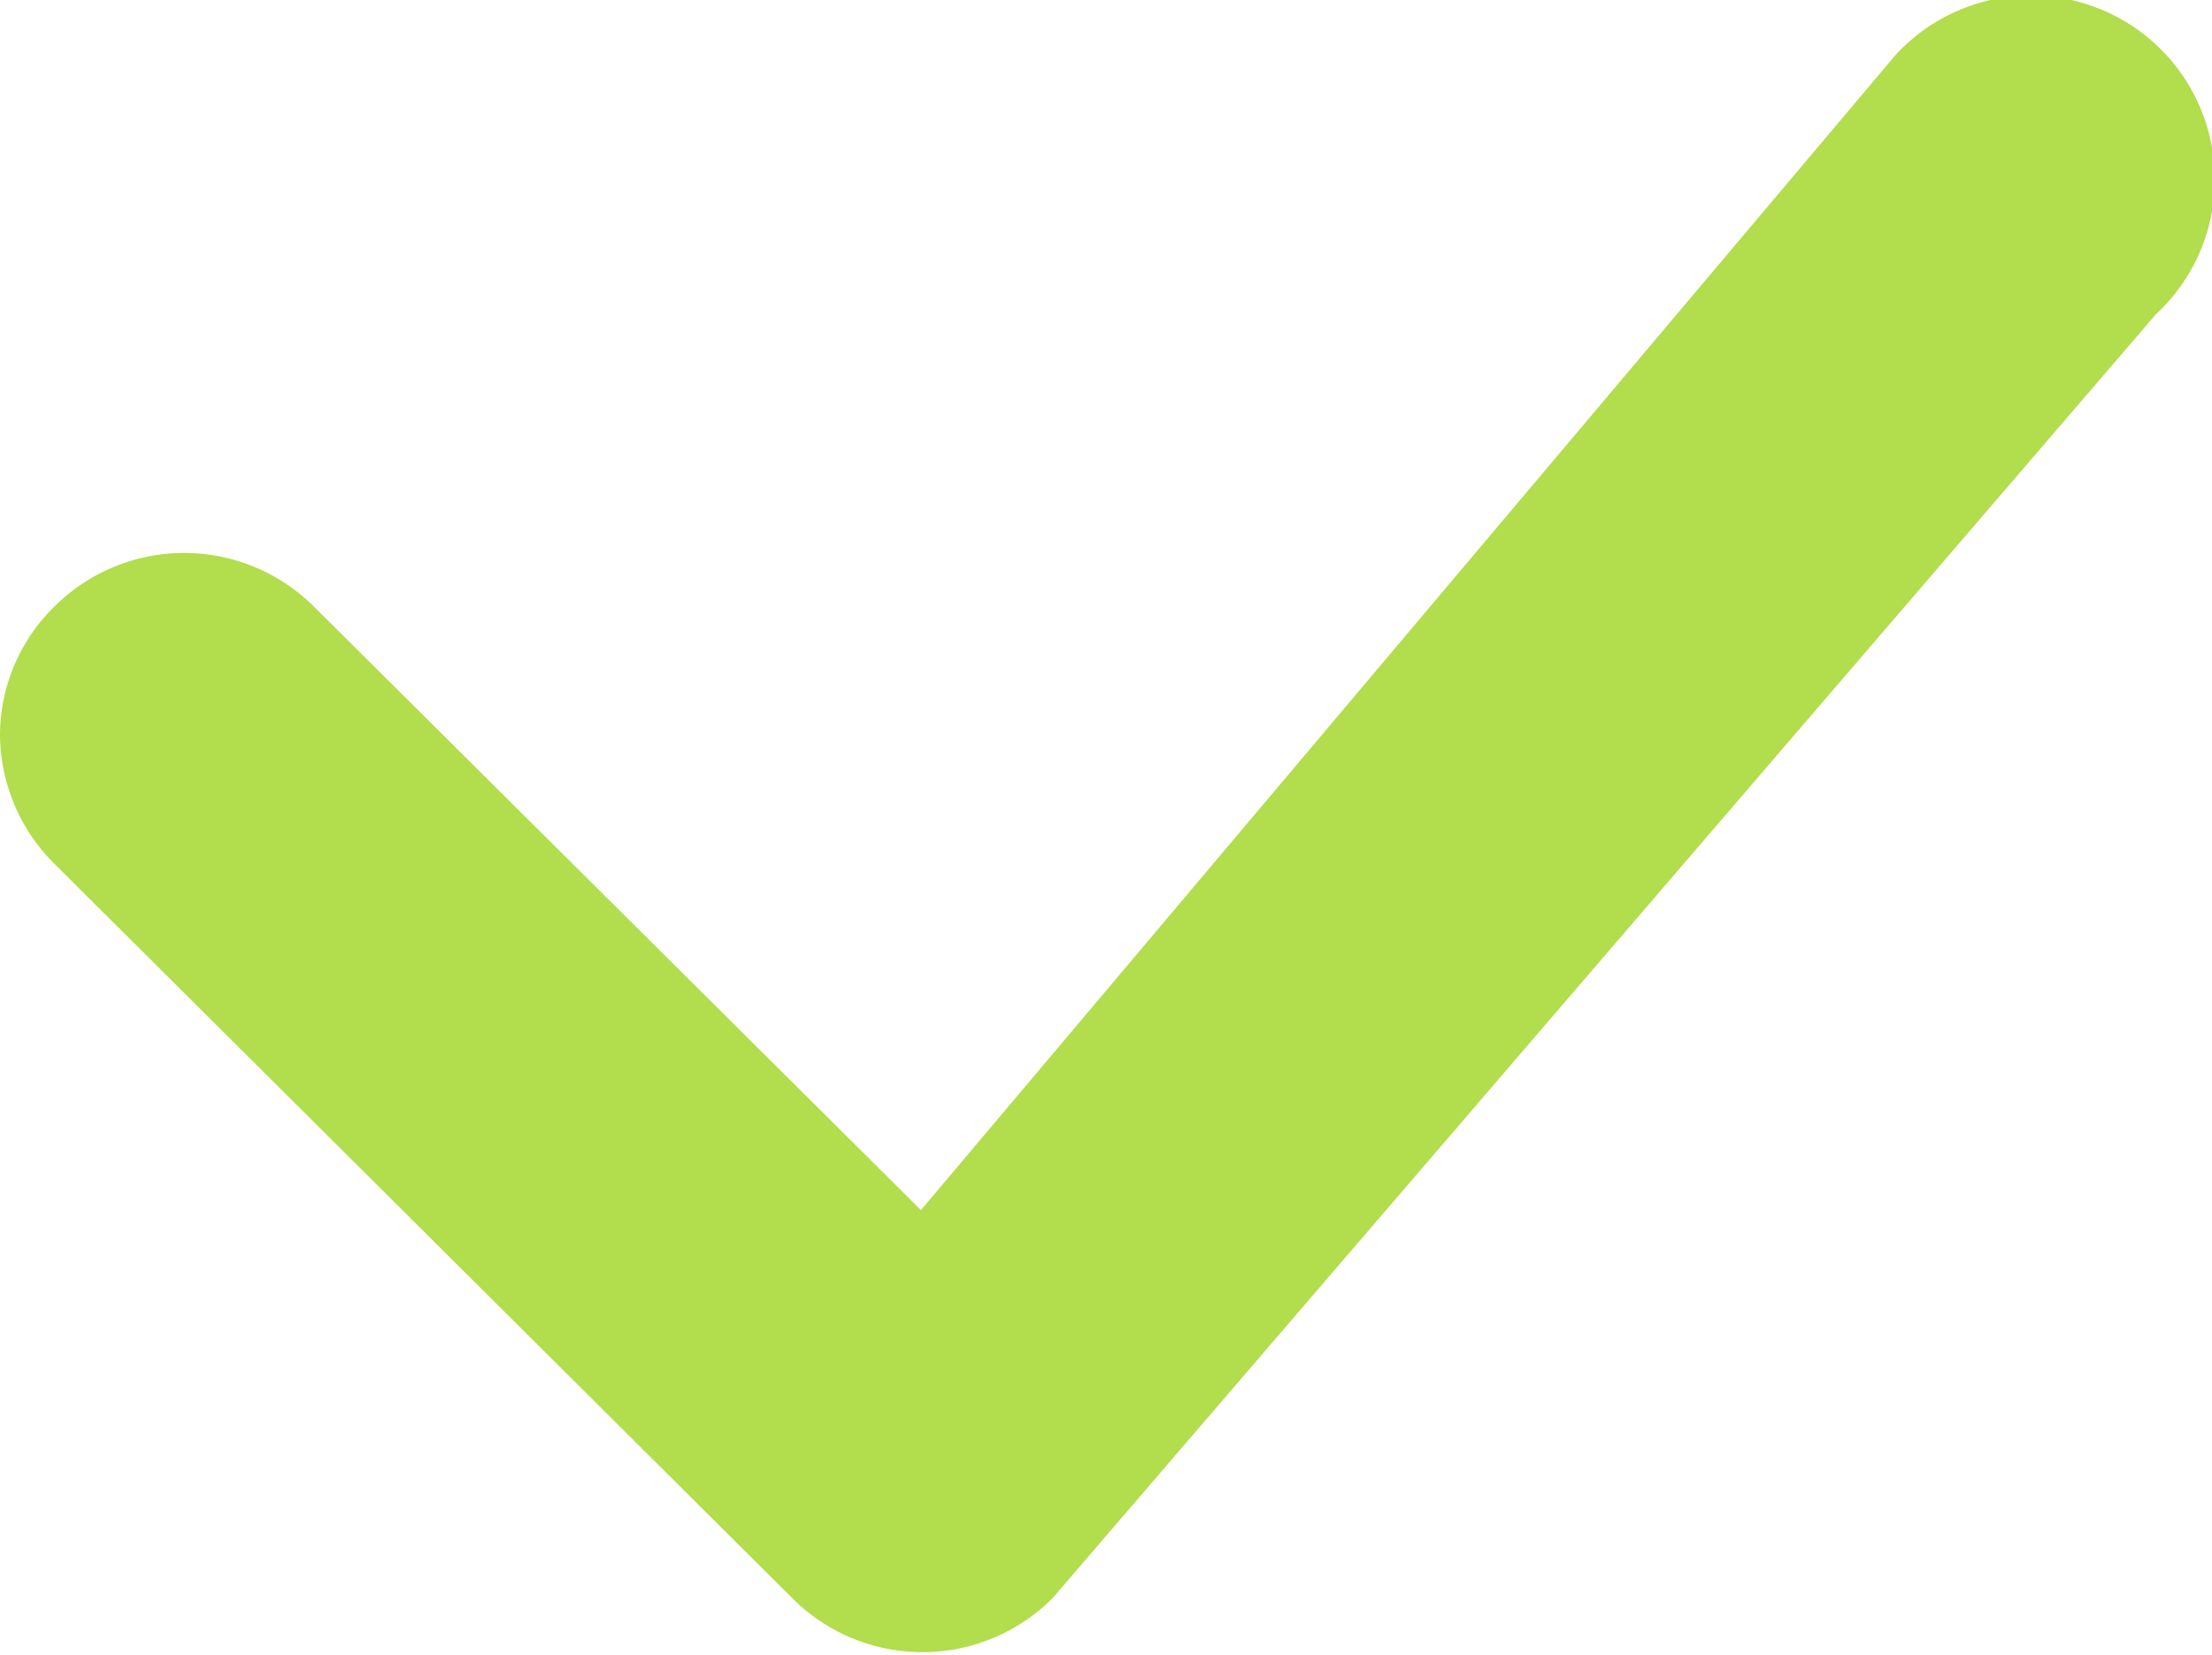 <svg xmlns="http://www.w3.org/2000/svg" width="12.031" height="9" viewBox="0 0 12.031 9">
  <defs>
    <style>
      .cls-1 {
        fill: #b2dd4c;
        fill-rule: evenodd;
      }
    </style>
  </defs>
  <path id="_-e-mini_arrow_shack_copy_16" data-name="-e-mini_arrow_shack copy 16" class="cls-1" d="M272,4806a0.98,0.98,0,0,1,.294-0.7,1,1,0,0,1,1.415,0l3.3,3.28,5.3-6.28a1,1,0,1,1,1.416,1.41l-6,6.98a1,1,0,0,1-1.416,0l-4-3.98A1,1,0,0,1,272,4806Z" transform="translate(-272 -4802)"/>
</svg>
